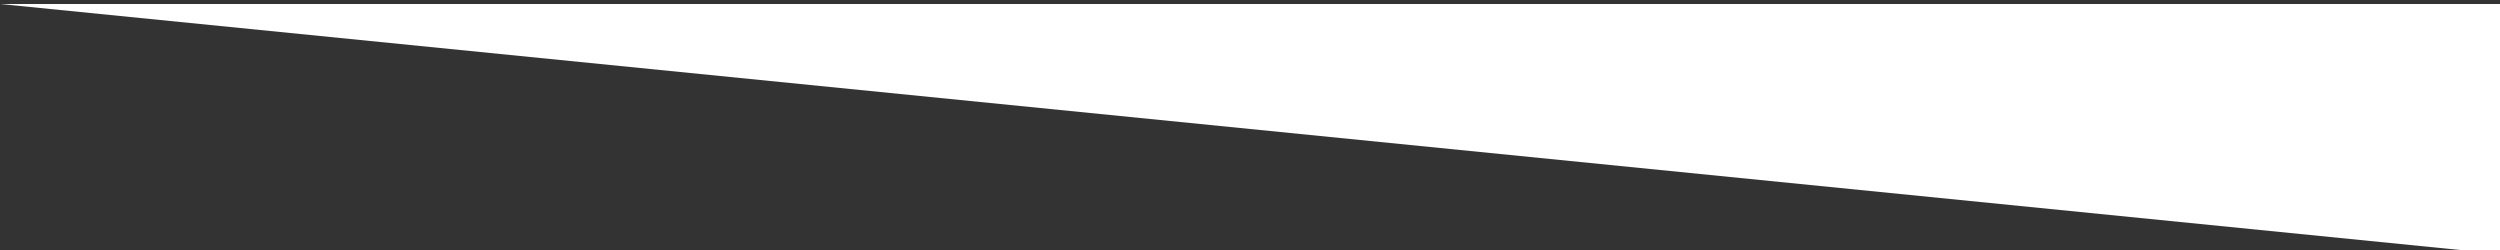 <?xml version="1.0" encoding="UTF-8" standalone="no"?>
<svg
   xmlns:dc="http://purl.org/dc/elements/1.1/"
   xmlns:cc="http://creativecommons.org/ns#"
   xmlns:rdf="http://www.w3.org/1999/02/22-rdf-syntax-ns#"
   xmlns:svg="http://www.w3.org/2000/svg"
   xmlns="http://www.w3.org/2000/svg"
   xmlns:sodipodi="http://sodipodi.sourceforge.net/DTD/sodipodi-0.dtd"
   xmlns:inkscape="http://www.inkscape.org/namespaces/inkscape"
   width="100mm"
   height="10mm"
   viewBox="0 0 100 10"
   version="1.1"
   id="svg1441"
   inkscape:version="1.0.1 (3bc2e813f5, 2020-09-07)"
   sodipodi:docname="BottomLeft.svg">
  <rect x="0" y="0" width="100" height="10" fill="#333333" stroke="none"/>
  <defs
     id="defs1435" />
  <sodipodi:namedview
     id="base"
     pagecolor="#ffffff"
     bordercolor="#666666"
     borderopacity="1.0"
     inkscape:pageopacity="0.0"
     inkscape:pageshadow="2"
     inkscape:zoom="1.979899"
     inkscape:cx="211.02479"
     inkscape:cy="71.566568"
     inkscape:document-units="mm"
     inkscape:current-layer="layer1"
     inkscape:document-rotation="0"
     showgrid="false"
     inkscape:pagecheckerboard="true"
     showborder="false"
     inkscape:window-width="1366"
     inkscape:window-height="704"
     inkscape:window-x="0"
     inkscape:window-y="27"
     inkscape:window-maximized="1" />
  <g
     inkscape:label="Layer 1"
     inkscape:groupmode="layer"
     id="layer1">
    <path
       style="fill:#ffffff;stroke:none;stroke-width:0.327px;stroke-linecap:butt;stroke-linejoin:miter;stroke-opacity:1"
       d="M 0.011,0.16 100.011,10.16 V 0.16 l -100,3.022e-5"
       id="path2019"
       sodipodi:nodetypes="cccc" />
  </g>
</svg>
